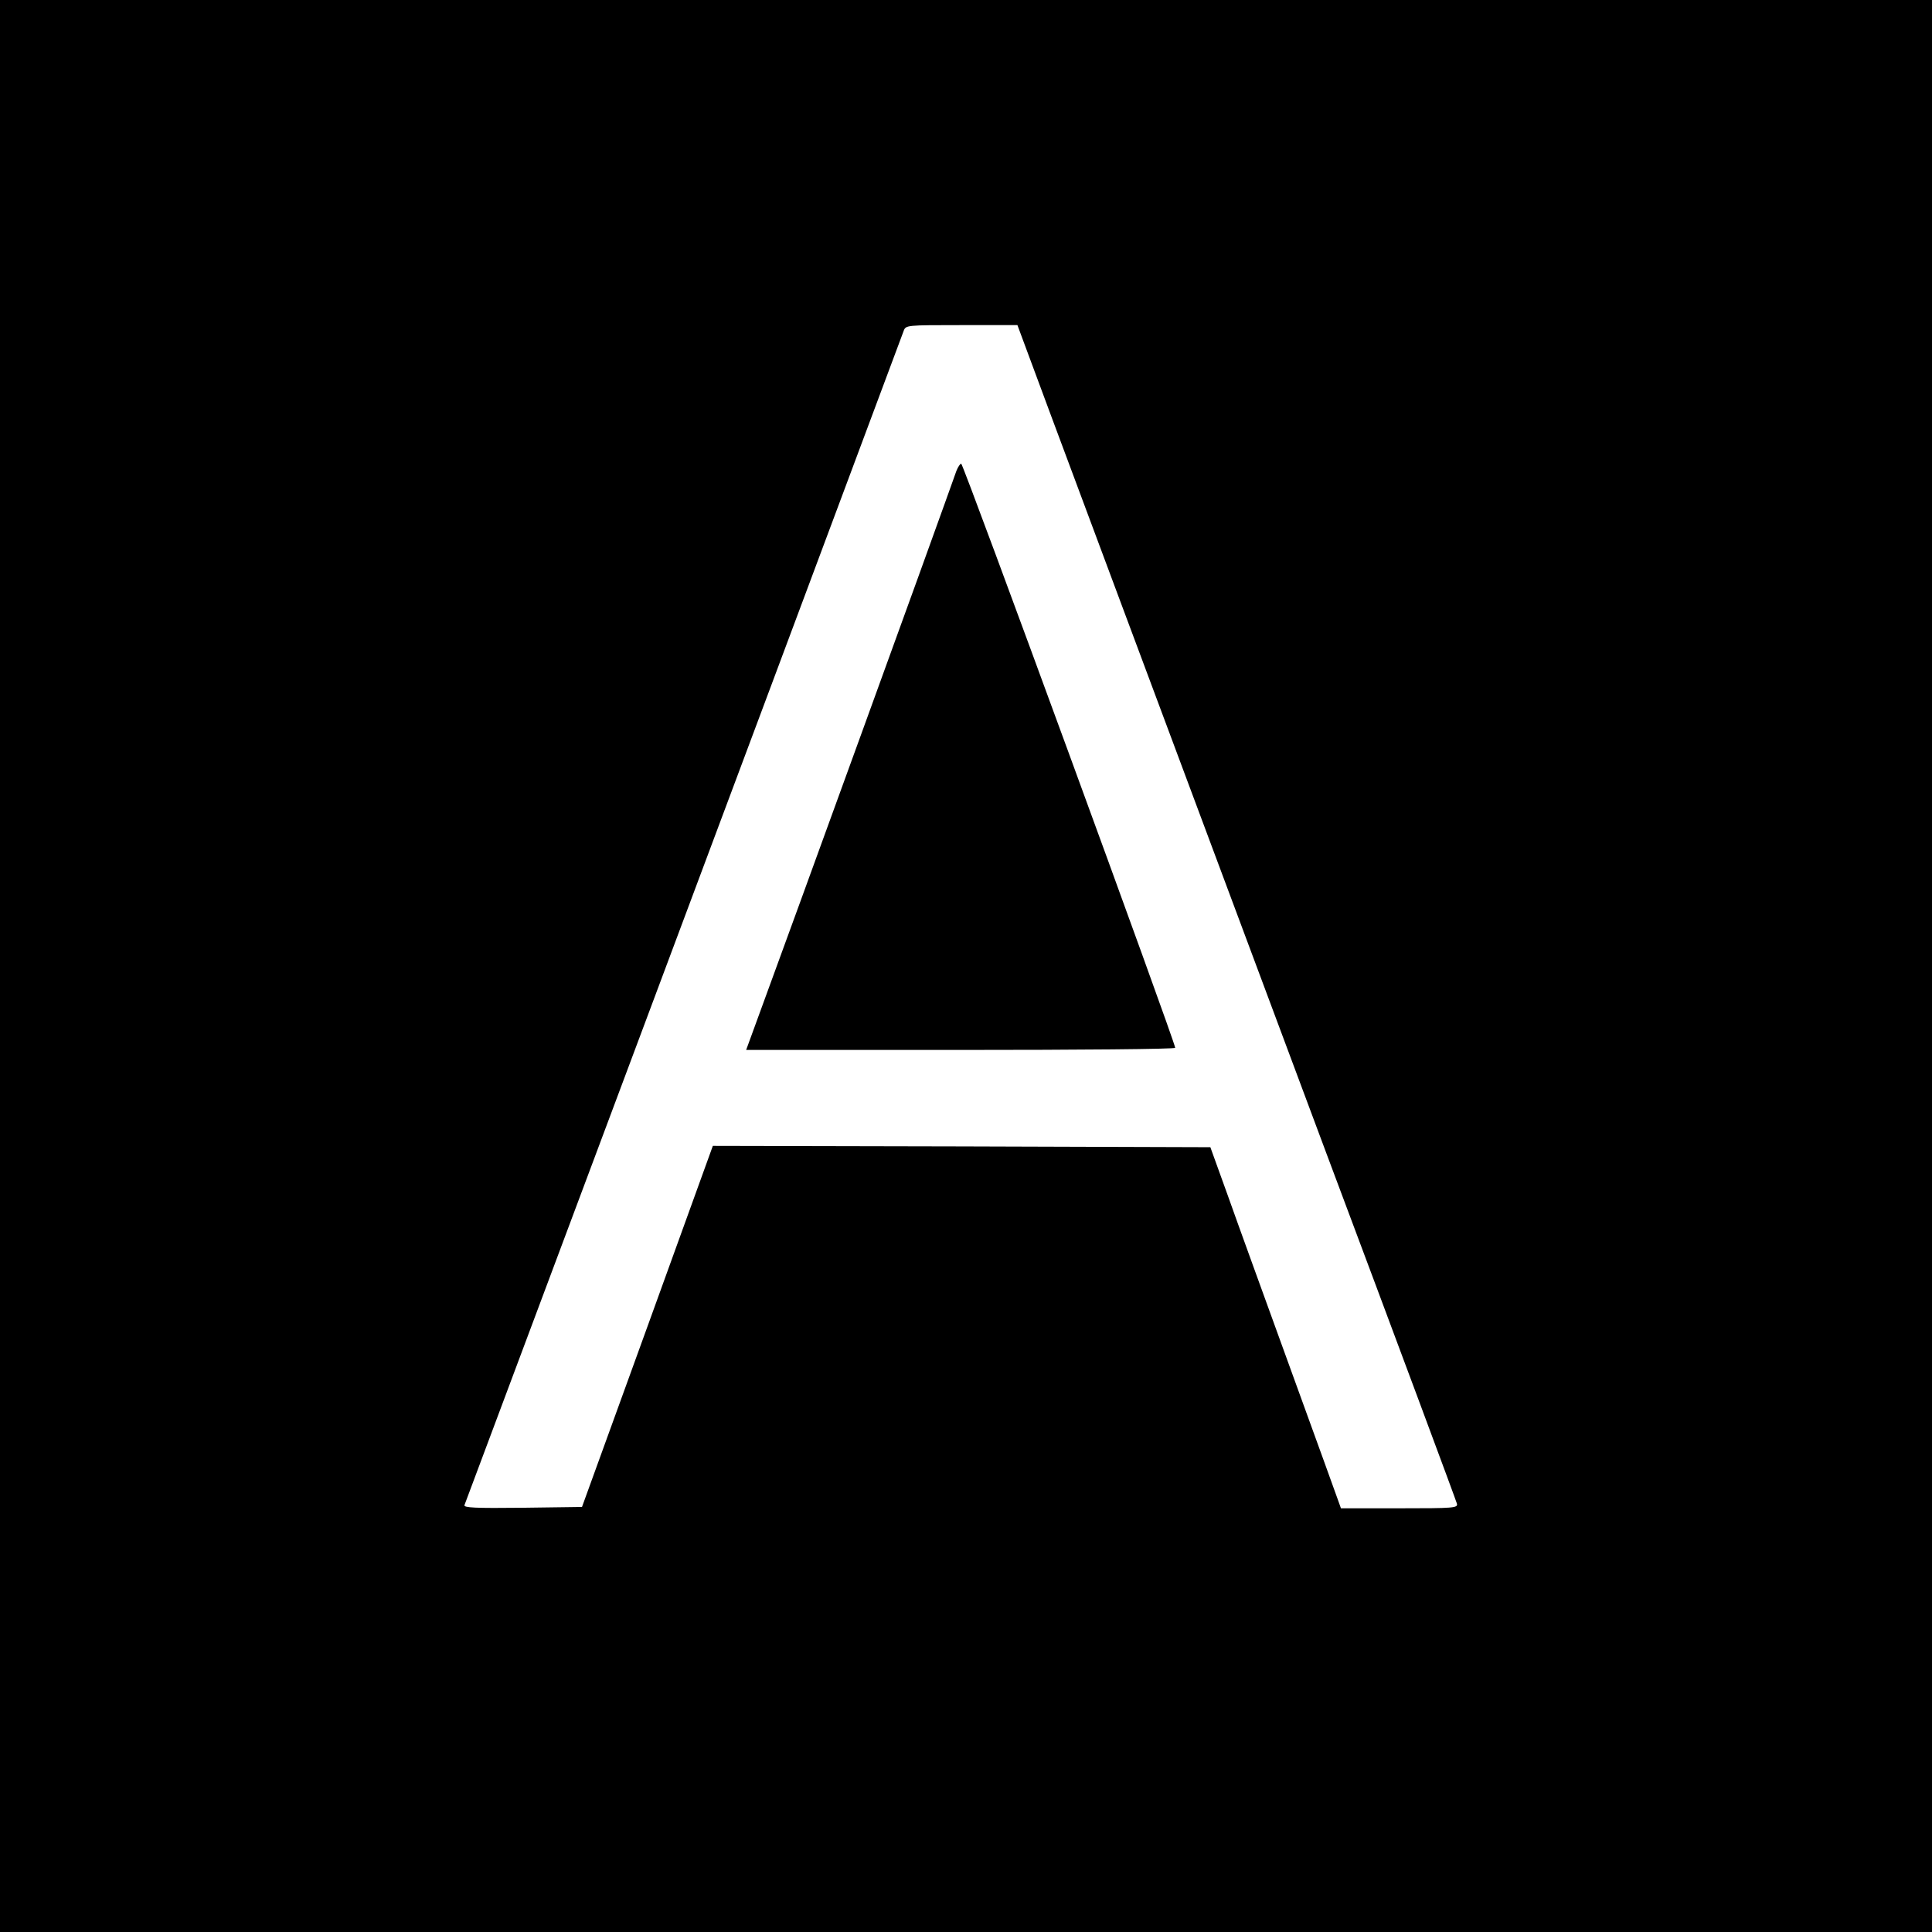 <?xml version="1.0" standalone="no"?>
<!DOCTYPE svg PUBLIC "-//W3C//DTD SVG 20010904//EN"
 "http://www.w3.org/TR/2001/REC-SVG-20010904/DTD/svg10.dtd">
<svg version="1.0" xmlns="http://www.w3.org/2000/svg"
 width="725pt" height="725pt" viewBox="0 0 725 725"
 preserveAspectRatio="xMidYMid meet">
<g transform="translate(0,725) scale(0.1,-0.1)"
fill="#000000" stroke="none">
<path d="M0 3625 l0 -3625 3625 0 3625 0 0 3625 0 3625 -3625 0 -3625 0 0
-3625z m3828 2378 c16 -46 640 -1717 1152 -3088 266 -709 485 -1298 487 -1307
5 -17 -10 -18 -215 -18 l-220 0 -10 28 c-5 15 -86 238 -180 497 -94 259 -200
551 -235 650 l-65 180 -934 3 -933 2 -245 -677 -246 -678 -223 -3 c-177 -2
-222 0 -218 10 25 66 1278 3414 1434 3833 113 303 209 560 214 573 8 22 10 22
218 22 l209 0 10 -27z"/>
<path d="M3589 5483 c-6 -16 -25 -71 -44 -123 -26 -75 -560 -1546 -711 -1957
l-34 -93 805 0 c443 0 805 3 805 8 1 18 -795 2192 -803 2192 -4 0 -12 -12 -18
-27z"/>
</g>
</svg>
